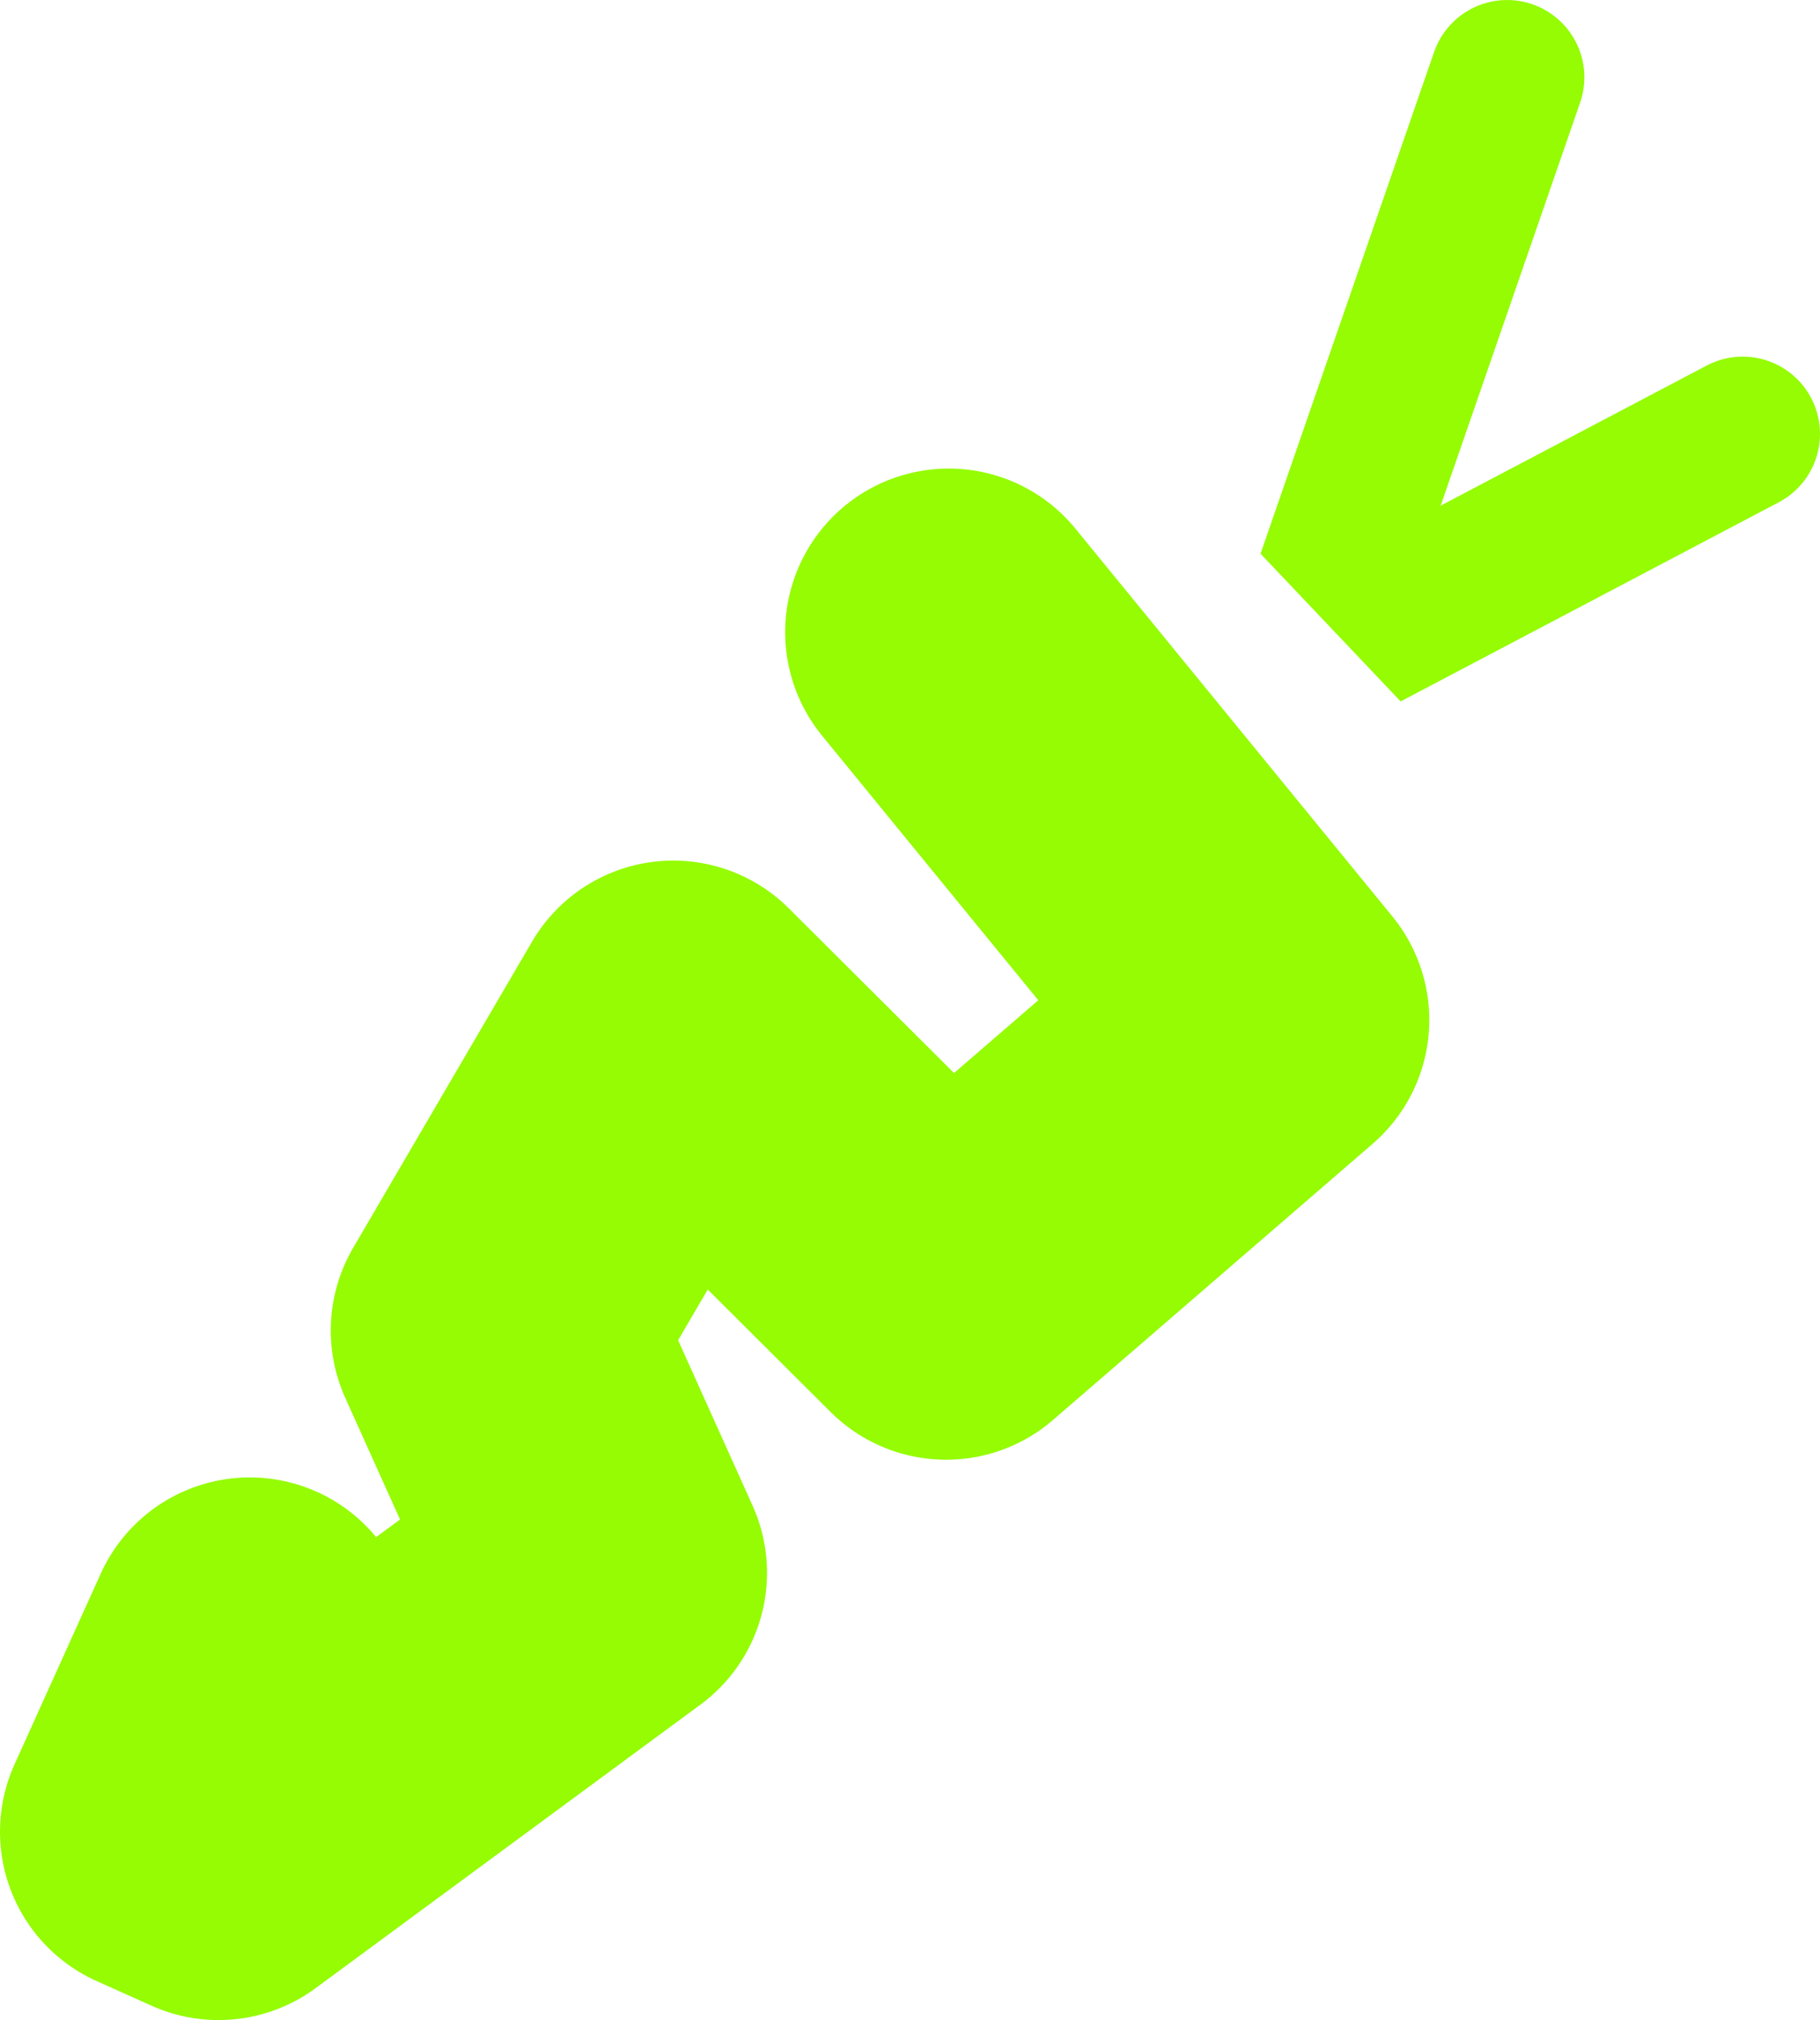 <?xml version="1.0" encoding="UTF-8" standalone="no"?>
<svg
   sodipodi:docname="drawing3.svg"
   inkscape:version="1.0 (4035a4fb49, 2020-05-01)"
   id="svg1603"
   version="1.1"
   viewBox="0 0 83.209 92.332"
   height="92.332mm"
   width="83.209mm"
   xmlns:inkscape="http://www.inkscape.org/namespaces/inkscape"
   xmlns:sodipodi="http://sodipodi.sourceforge.net/DTD/sodipodi-0.dtd"
   xmlns="http://www.w3.org/2000/svg"
   xmlns:svg="http://www.w3.org/2000/svg"
   xmlns:rdf="http://www.w3.org/1999/02/22-rdf-syntax-ns#"
   xmlns:cc="http://creativecommons.org/ns#"
   xmlns:dc="http://purl.org/dc/elements/1.1/">
  <defs
     id="defs1597" />
  <sodipodi:namedview
     inkscape:window-maximized="1"
     inkscape:window-y="418"
     inkscape:window-x="1912"
     inkscape:window-height="1017"
     inkscape:window-width="2560"
     showgrid="false"
     inkscape:document-rotation="0"
     inkscape:current-layer="layer1"
     inkscape:document-units="mm"
     inkscape:cy="970.70685"
     inkscape:cx="-311.99134"
     inkscape:zoom="0.49497475"
     inkscape:pageshadow="2"
     inkscape:pageopacity="0.0"
     borderopacity="1.0"
     bordercolor="#666666"
     pagecolor="#ffffff"
     id="base"
     inkscape:showpageshadow="2"
     inkscape:pagecheckerboard="0"
     inkscape:deskcolor="#d1d1d1" />
  <g
     id="layer1"
     inkscape:groupmode="layer"
     inkscape:label="Layer 1"
     transform="translate(-51.722,-147.063)">
    <path
       sodipodi:nodetypes="ccccccccc"
       inkscape:export-ydpi="95.800003"
       inkscape:export-xdpi="95.800003"
       id="path5059"
       d="m 63.142,222.071 -3.941,8.717 2.512,1.128 17.598,-12.962 -4.988,-11.078 8.181,-14 12.473,12.429 14.612,-12.622 -14.491,-17.725"
       style="fill:none;stroke:#95fc04;stroke-width:14.958;stroke-linecap:round;stroke-linejoin:round;stroke-miterlimit:4;stroke-dasharray:none;stroke-opacity:1" />
    <path
       sodipodi:nodetypes="cccc"
       inkscape:export-ydpi="95.800003"
       inkscape:export-xdpi="95.800003"
       id="path5061"
       d="m 120.626,150.596 -7.233,20.902 3.087,3.253 14.918,-7.855"
       style="fill:none;stroke:#95fc04;stroke-width:7.065;stroke-linecap:round;stroke-linejoin:miter;stroke-miterlimit:4;stroke-dasharray:none;stroke-opacity:1" />
  </g>
</svg>
